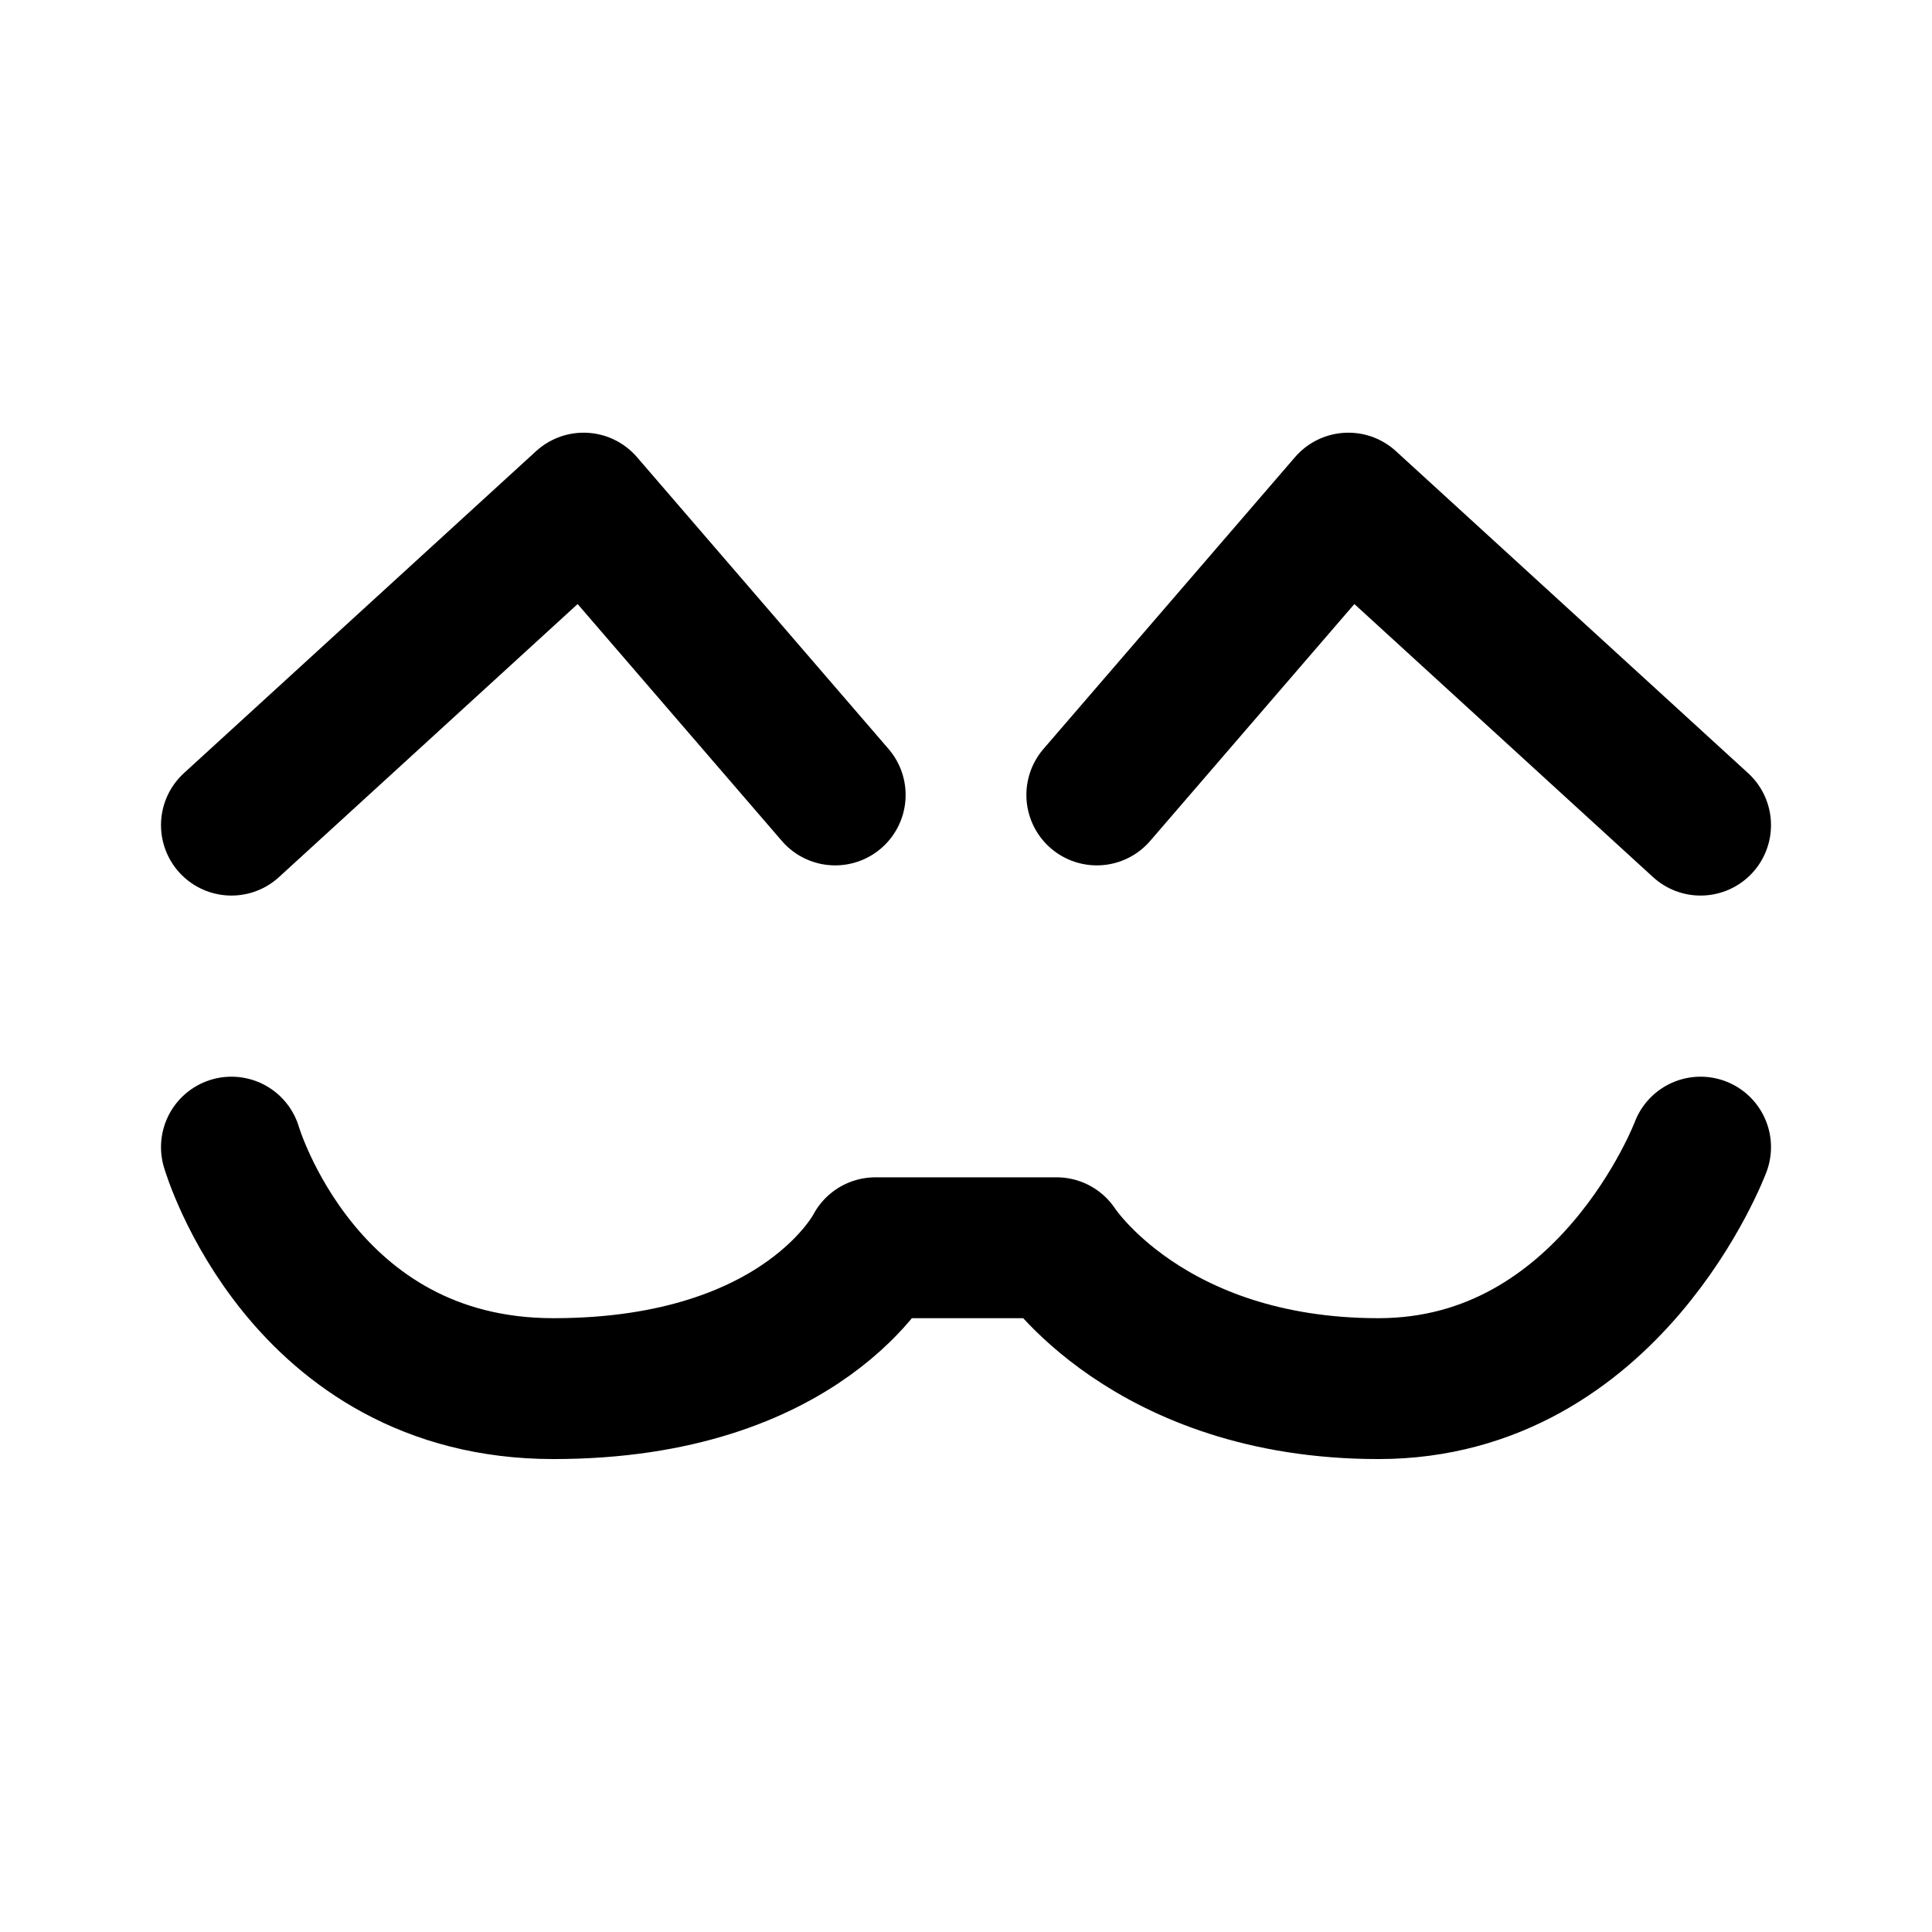 <svg xmlns="http://www.w3.org/2000/svg" width="192" height="192" fill="none" viewBox="0 0 192 192"><path stroke="#000" stroke-linecap="round" stroke-linejoin="round" stroke-width="14" d="M23 114s7 24 32 24 32-14 32-14h18s9 14 32 14 32-24 32-24M23 82l35-32 25 29m86 3-35-32-25 29"/></svg>